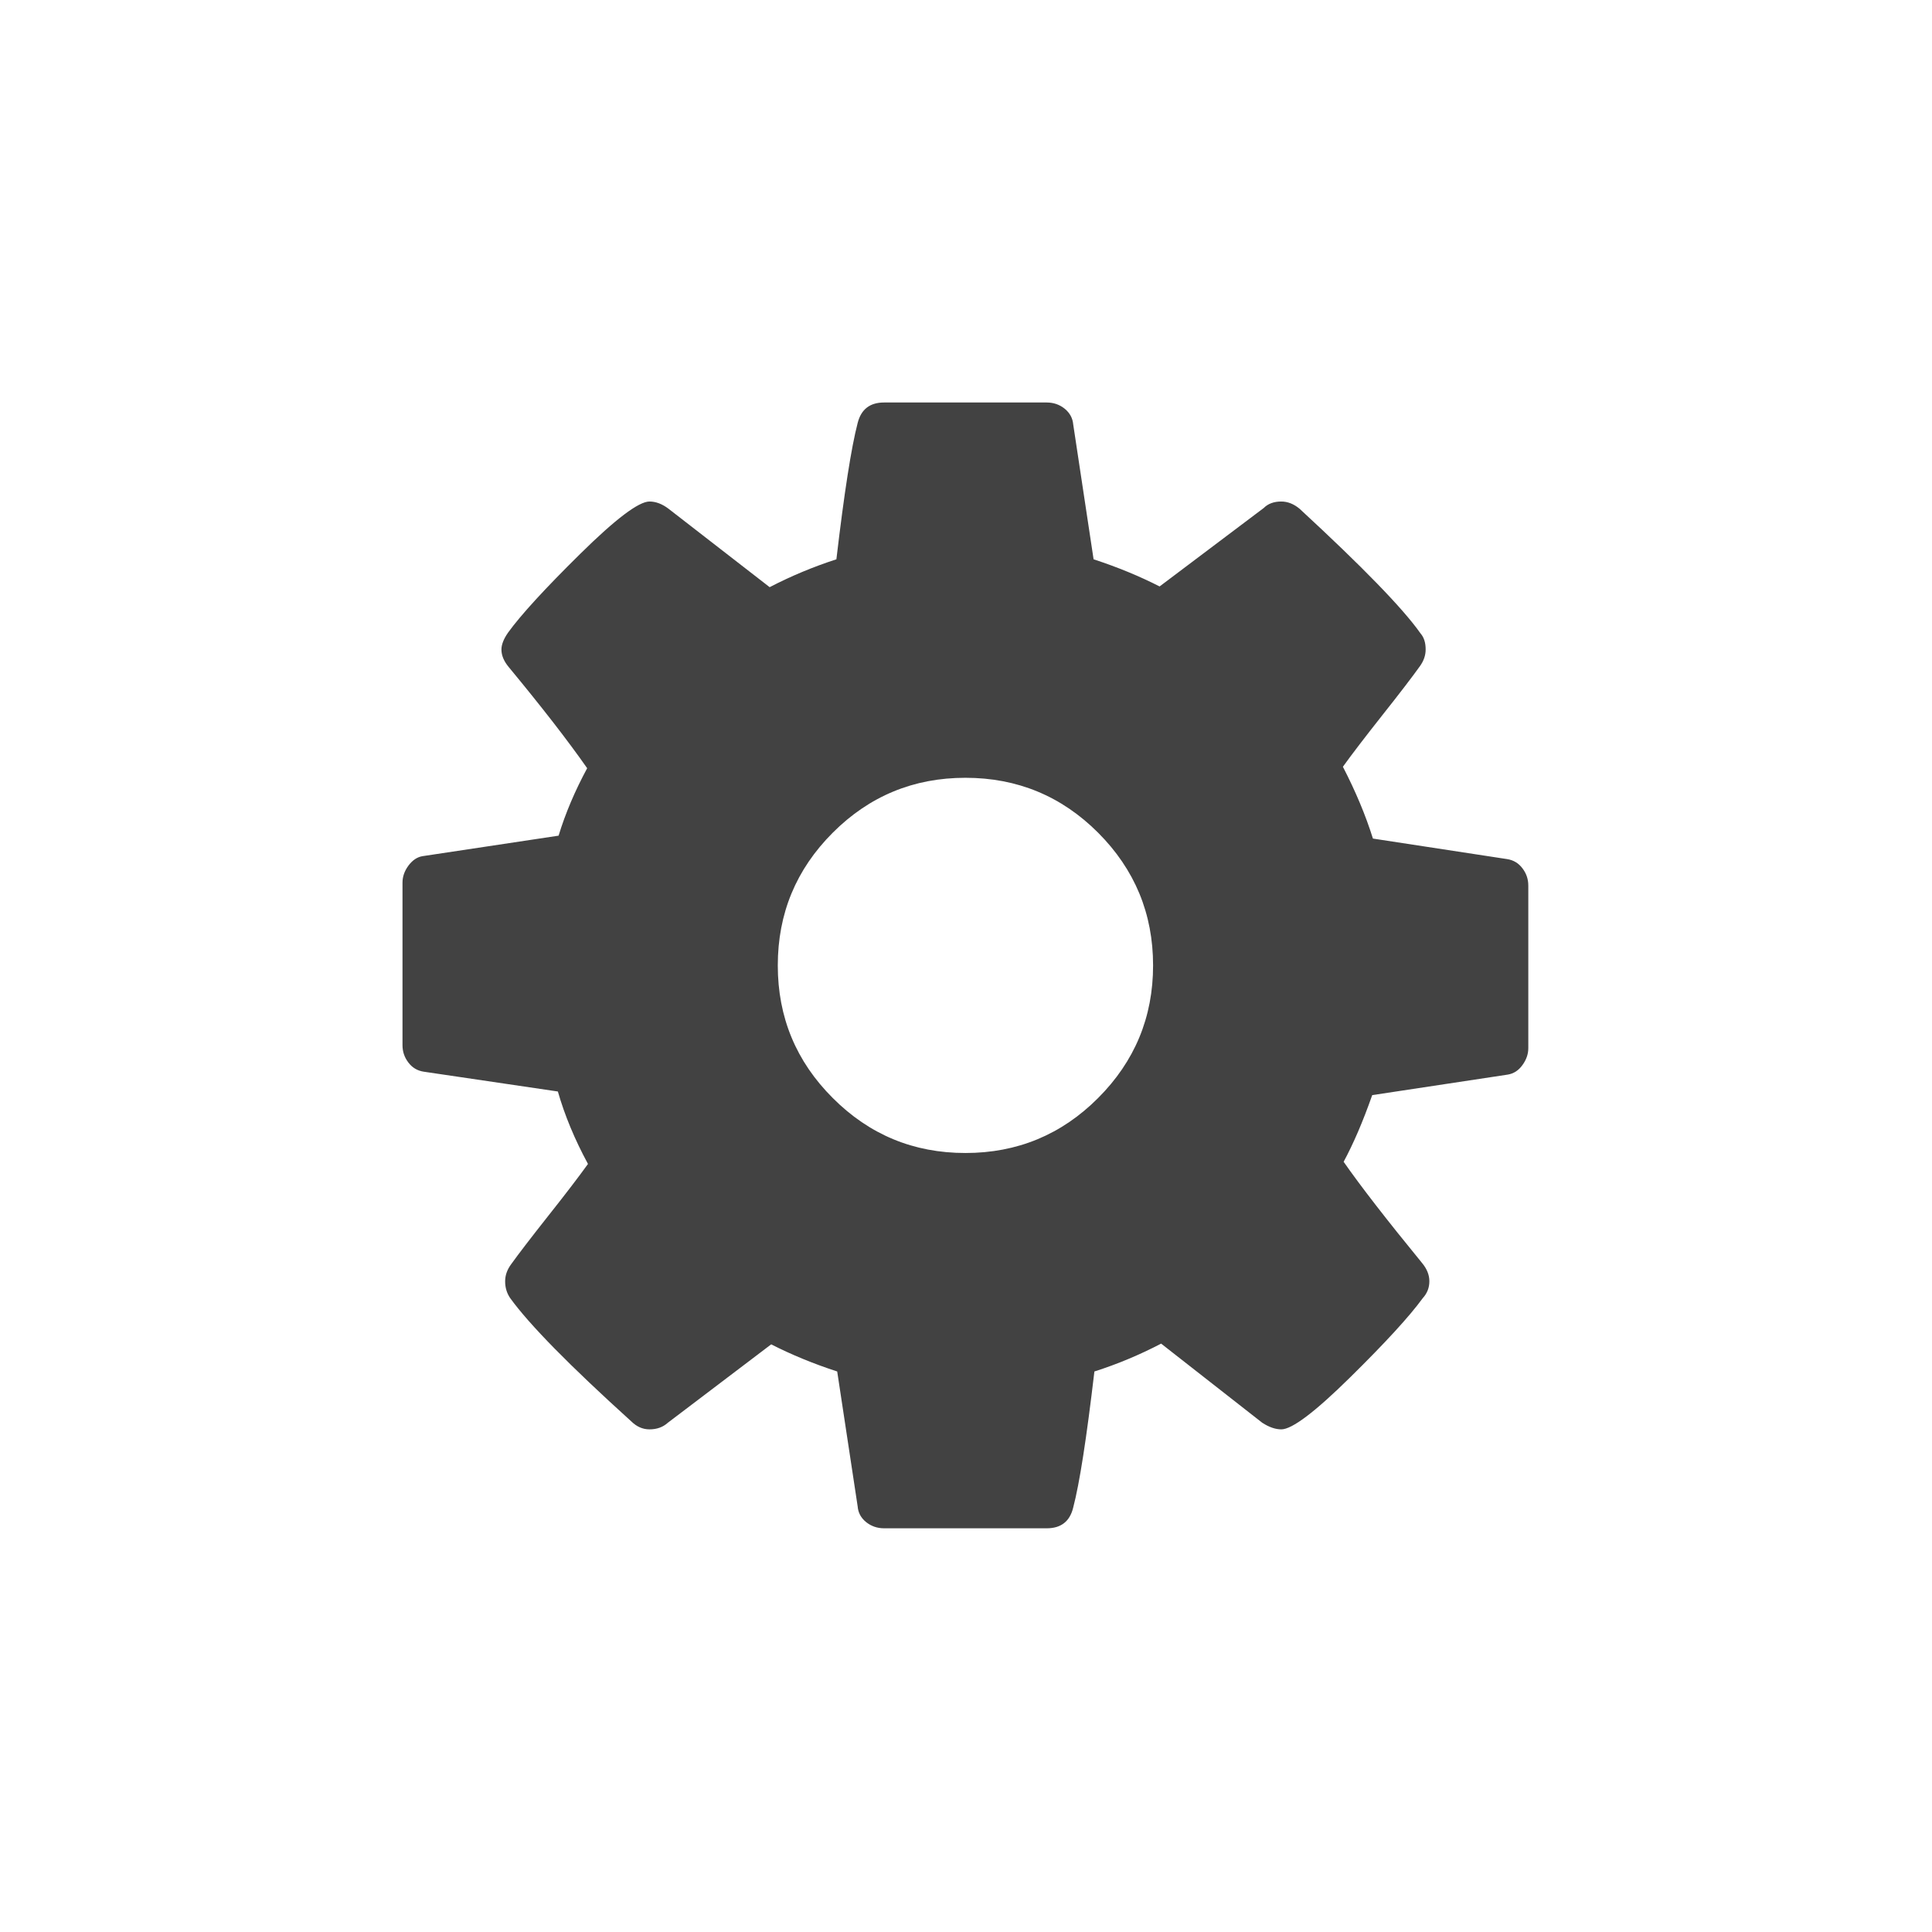 <svg xmlns="http://www.w3.org/2000/svg" width="24" height="24" viewBox="0 0 24 24">
    <g fill="none" fill-rule="evenodd">
        <g>
            <g>
                <g fill="#424242" fill-rule="nonzero">
                    <path d="M13.912 5.786c-.048-.064-.112-.102-.19-.114l-1.667-.255c-.091-.291-.216-.588-.373-.892.109-.152.273-.366.491-.642.219-.276.373-.478.464-.605.049-.067.073-.137.073-.21 0-.085-.021-.151-.064-.2-.218-.31-.719-.825-1.502-1.548-.072-.06-.149-.09-.227-.09-.091 0-.164.026-.219.081l-1.293.974c-.249-.127-.522-.24-.82-.337L8.332.273C8.325.194 8.29.13 8.226.077 8.162.026 8.088 0 8.003 0H5.982c-.176 0-.285.085-.328.255-.079.303-.167.868-.264 1.693-.285.092-.561.207-.829.346L3.305 1.32c-.079-.06-.158-.09-.237-.09-.133 0-.42.216-.86.65-.44.434-.739.76-.897.979-.055.079-.082.149-.082.21 0 .072.03.145.091.218.407.492.732.91.974 1.256-.151.28-.27.559-.355.838l-1.693.255c-.067.012-.124.052-.173.118-.049.067-.073.137-.073.21v2.02c0 .08.024.151.073.215.048.064.112.102.191.114l1.666.246c.085.297.21.597.374.9-.11.153-.273.367-.492.643-.218.276-.373.478-.464.605-.049.067-.073.137-.073.21 0 .079.021.148.063.209.237.328.738.838 1.503 1.53.067.066.142.1.227.1.092 0 .167-.027.228-.082L4.58 11.7c.249.127.522.24.82.337l.254 1.675c.006.079.041.144.105.196.064.051.138.077.223.077h2.021c.177 0 .286-.085.328-.255.08-.303.167-.868.264-1.693.286-.091.562-.207.829-.346l1.256.983c.085.055.164.082.237.082.133 0 .419-.216.856-.647.437-.43.737-.758.901-.983.055-.06.082-.13.082-.21 0-.078-.03-.154-.091-.227-.437-.534-.762-.953-.974-1.257.121-.224.24-.5.355-.828l1.684-.255c.073-.012.134-.051.182-.118.049-.067.073-.137.073-.21v-2.02c0-.08-.024-.151-.073-.215zM8.641 8.64c-.455.456-1.005.683-1.648.683-.644 0-1.193-.227-1.648-.683-.456-.455-.683-1.004-.683-1.647 0-.644.227-1.193.683-1.649.455-.455 1.004-.682 1.648-.682.643 0 1.193.227 1.648.682.455.456.683 1.005.683 1.649 0 .643-.228 1.192-.683 1.647z" transform="translate(-16 -364) translate(16 364) translate(5 5)"/>
                </g>
            </g>
        </g>
    </g>
</svg>
